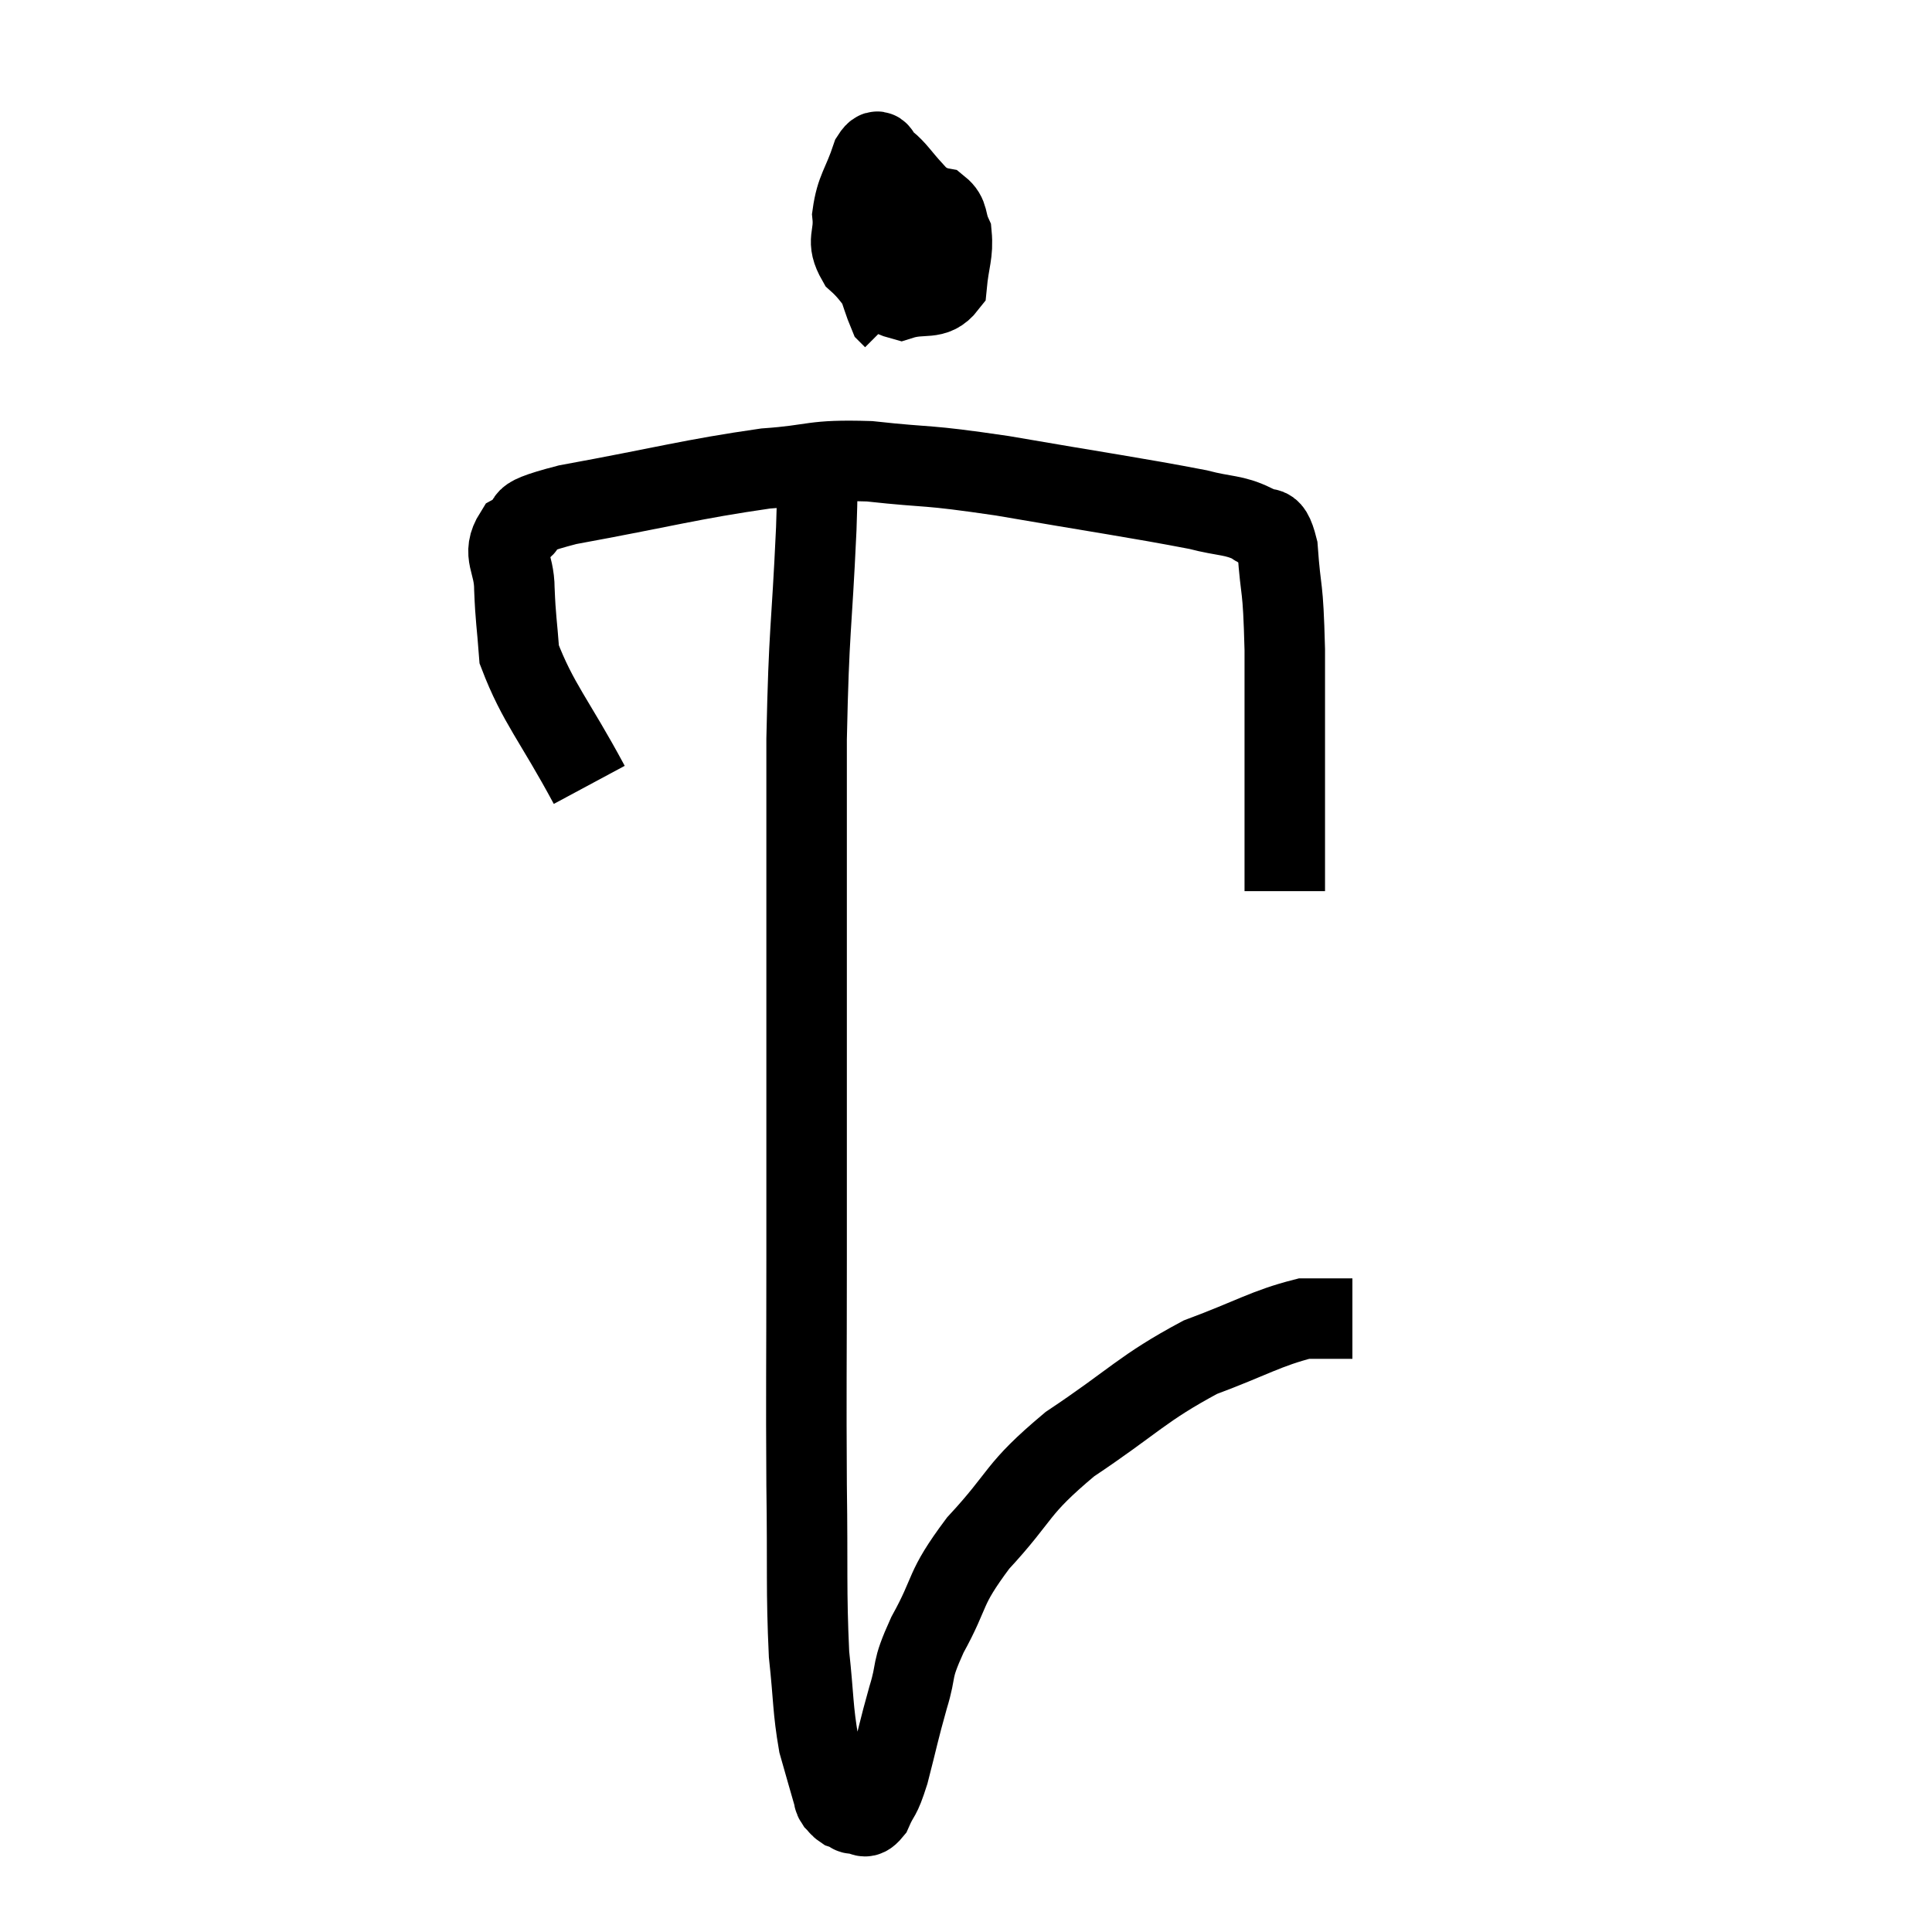 <svg width="48" height="48" viewBox="0 0 48 48" xmlns="http://www.w3.org/2000/svg"><path d="M 14.64 19.5 C 13.77 17.88, 13.365 17.475, 12.9 16.26 C 12.84 15.45, 12.81 15.39, 12.78 14.64 C 12.78 13.95, 12.45 13.785, 12.78 13.26 C 13.44 12.9, 12.54 12.945, 14.1 12.54 C 16.56 12.09, 17.145 11.91, 19.02 11.64 C 20.31 11.55, 20.13 11.415, 21.6 11.46 C 23.25 11.64, 22.86 11.52, 24.9 11.82 C 27.33 12.24, 28.2 12.36, 29.76 12.66 C 30.45 12.84, 30.645 12.78, 31.14 13.02 C 31.44 13.32, 31.545 12.84, 31.74 13.62 C 31.83 14.88, 31.875 14.4, 31.92 16.14 C 31.92 18.36, 31.92 19.08, 31.92 20.58 C 31.92 21.36, 31.92 21.75, 31.92 22.14 L 31.92 22.14" fill="none" stroke="black" stroke-width="2"></path><path d="M 22.86 4.56 C 22.44 4.74, 22.26 4.59, 22.02 4.92 C 21.96 5.4, 21.9 5.535, 21.9 5.88 C 21.96 6.09, 21.825 6.36, 22.02 6.3 C 22.35 5.97, 22.515 6.03, 22.68 5.64 C 22.68 5.19, 22.845 5.145, 22.68 4.74 C 22.35 4.38, 22.275 4.23, 22.02 4.02 C 21.84 3.96, 21.87 3.57, 21.66 3.9 C 21.42 4.62, 21.27 4.695, 21.18 5.34 C 21.24 5.91, 21 5.955, 21.3 6.48 C 21.84 6.96, 21.825 7.29, 22.38 7.44 C 22.95 7.26, 23.205 7.485, 23.52 7.08 C 23.58 6.45, 23.685 6.3, 23.64 5.82 C 23.49 5.49, 23.58 5.355, 23.34 5.16 C 23.01 5.1, 23.055 4.935, 22.68 5.04 C 22.26 5.31, 22.08 5.145, 21.84 5.58 C 21.78 6.18, 21.66 6.225, 21.72 6.78 C 21.9 7.29, 21.96 7.515, 22.08 7.8 L 22.2 7.92" fill="none" stroke="black" stroke-width="2"></path><path d="M 20.28 11.16 C 20.28 12.15, 20.34 11.34, 20.28 13.14 C 20.16 15.75, 20.1 15.525, 20.04 18.36 C 20.04 21.42, 20.04 21.255, 20.04 24.48 C 20.04 27.87, 20.04 28.155, 20.04 31.26 C 20.04 34.08, 20.025 34.44, 20.04 36.9 C 20.07 39, 20.025 39.495, 20.1 41.1 C 20.22 42.21, 20.19 42.45, 20.34 43.32 C 20.52 43.95, 20.595 44.22, 20.7 44.58 C 20.73 44.67, 20.7 44.67, 20.76 44.76 C 20.85 44.85, 20.85 44.88, 20.94 44.94 C 21.03 44.97, 21.075 44.985, 21.12 45 C 21.12 45, 21.09 44.985, 21.12 45 C 21.18 45.03, 21.105 45.06, 21.24 45.06 C 21.45 45.03, 21.45 45.255, 21.66 45 C 21.87 44.52, 21.855 44.745, 22.08 44.04 C 22.32 43.11, 22.32 43.035, 22.56 42.18 C 22.8 41.4, 22.605 41.58, 23.04 40.62 C 23.67 39.48, 23.415 39.525, 24.3 38.34 C 25.44 37.11, 25.2 37.035, 26.58 35.88 C 28.2 34.8, 28.365 34.5, 29.82 33.72 C 31.11 33.24, 31.455 33, 32.4 32.76 C 33 32.76, 33.3 32.76, 33.6 32.76 L 33.6 32.76" fill="none" stroke="black" stroke-width="2"></path></svg>